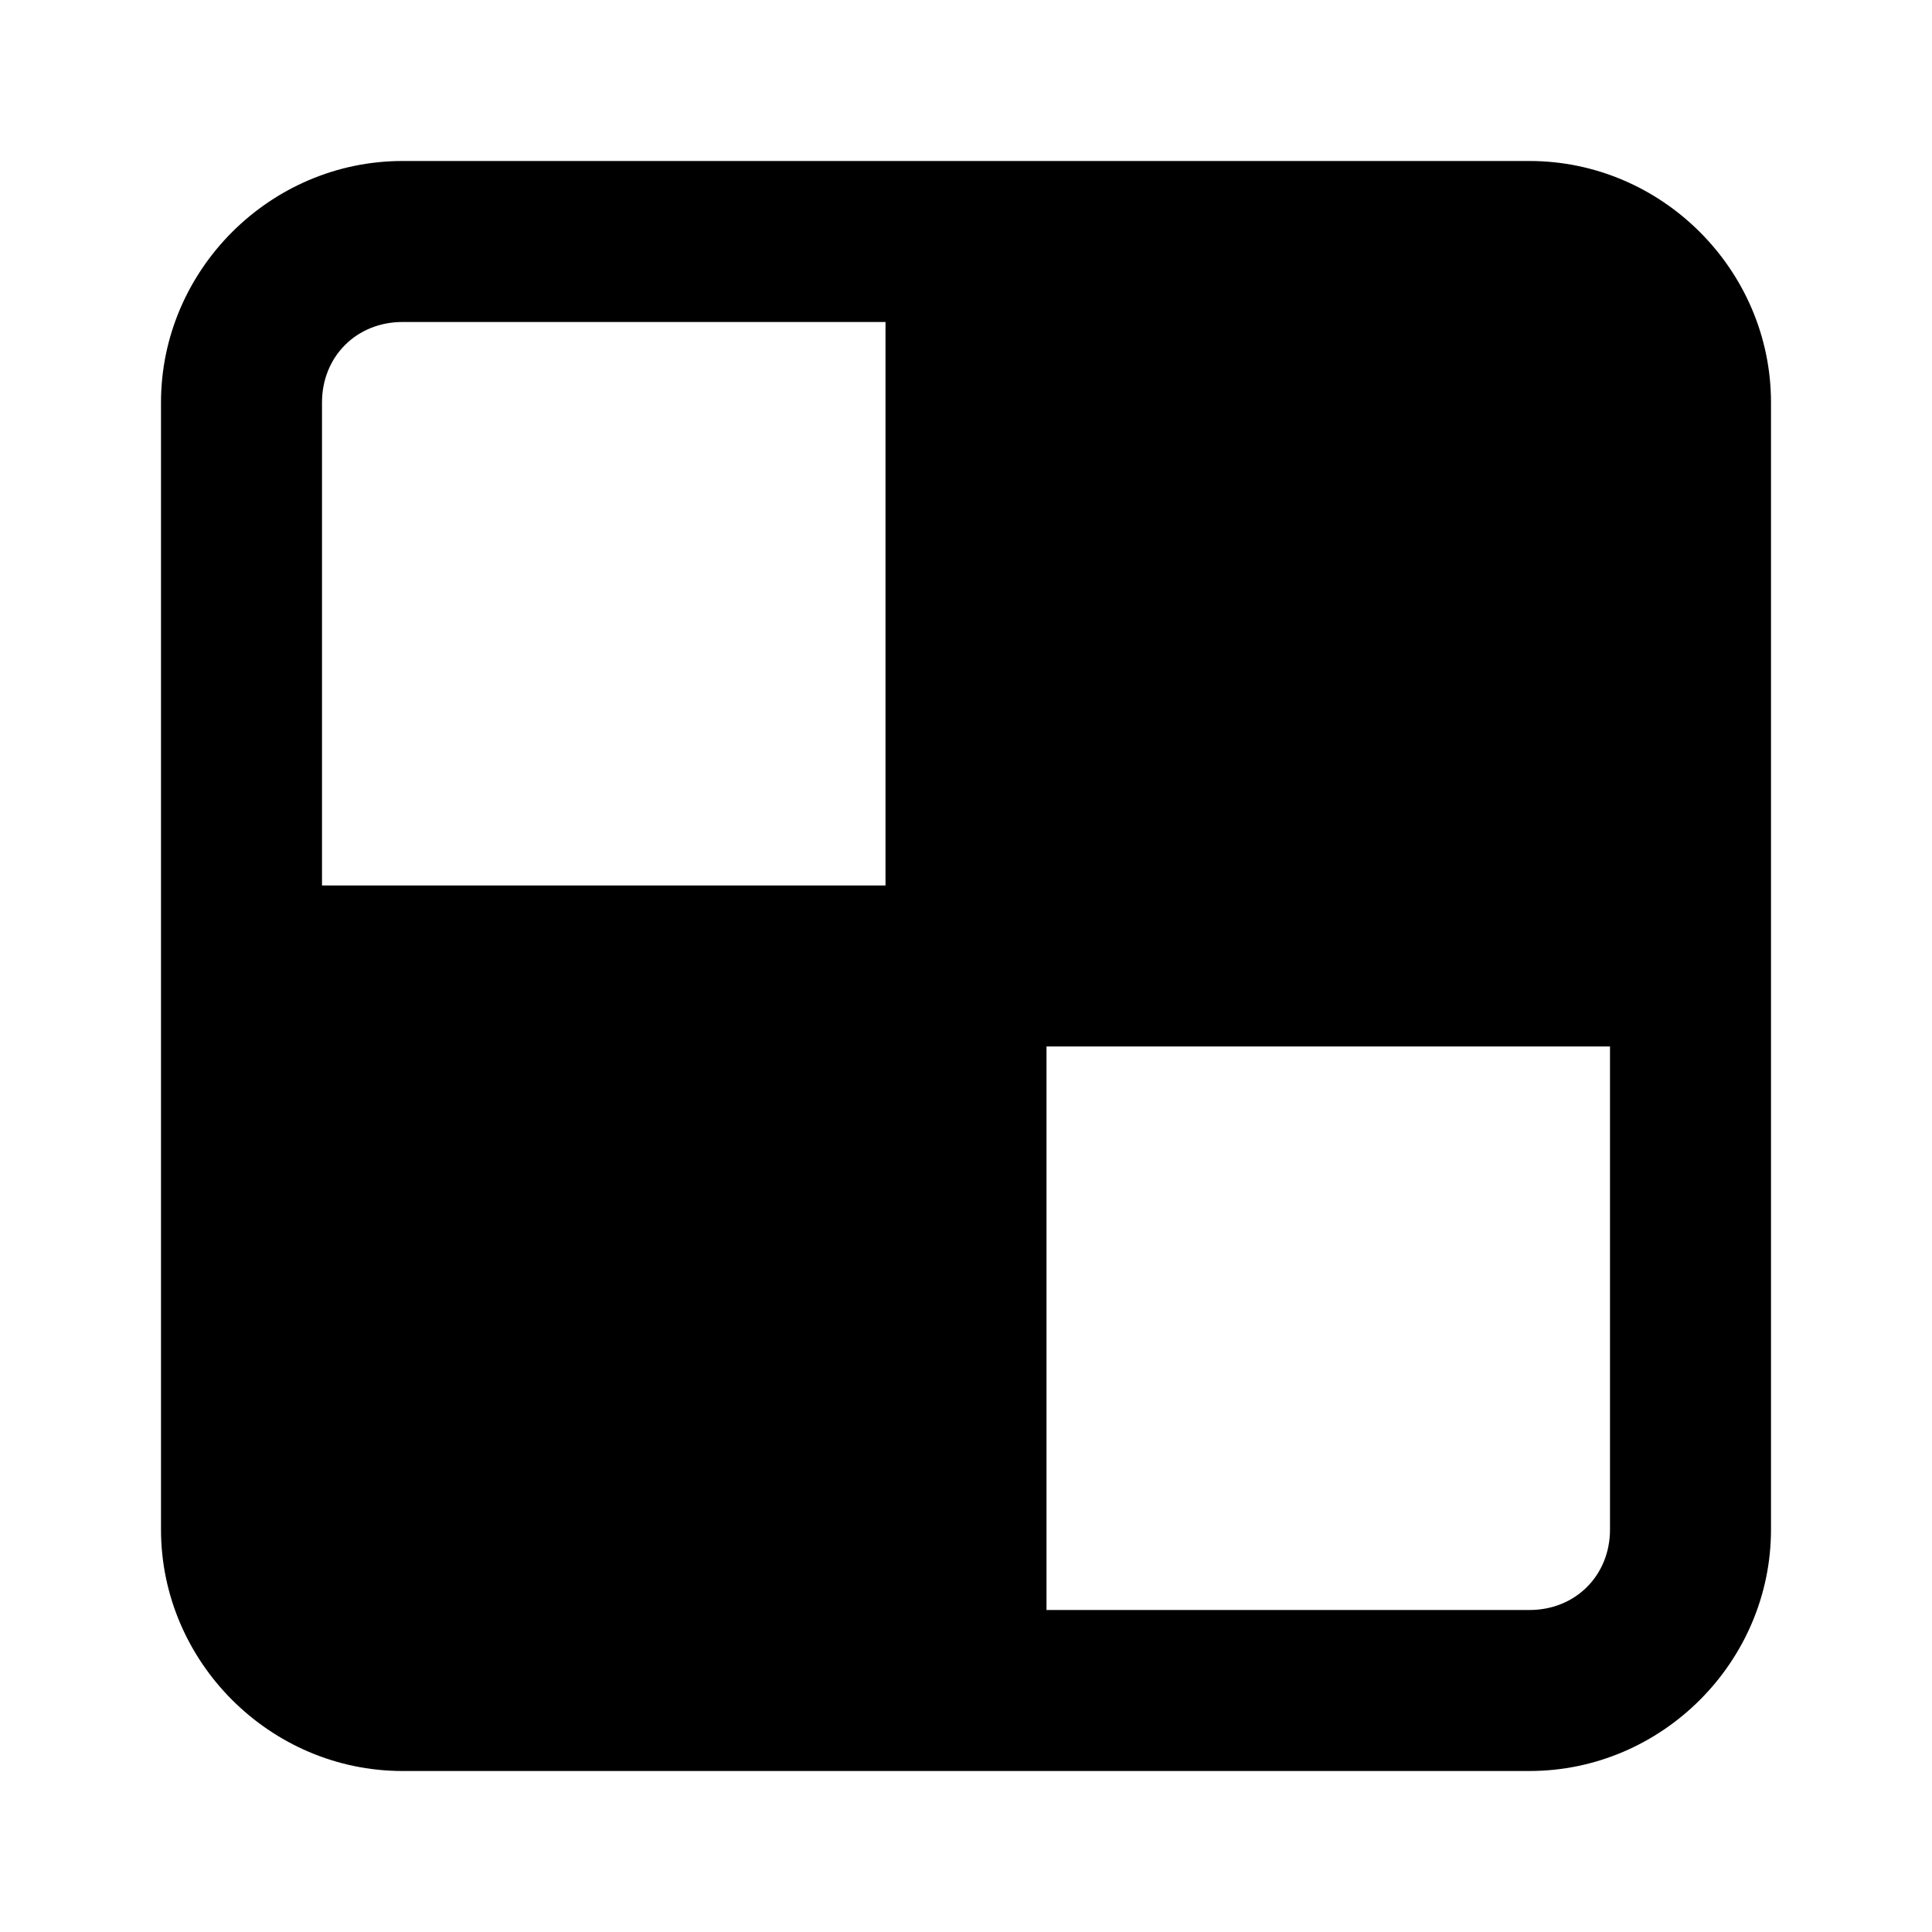 <svg xmlns="http://www.w3.org/2000/svg" viewBox="0 0 24 24"><path d="M5 2C3.355 2 2 3.355 2 5v14c0 1.645 1.355 3 3 3h14c1.645 0 3-1.355 3-3V5c0-1.645-1.355-3-3-3h-7zm0 2h6v7H4V5c0-.571.429-1 1-1m8 9h7v6c0 .571-.429 1-1 1h-6z" style="stroke-linecap:round;stroke-linejoin:round"/></svg>